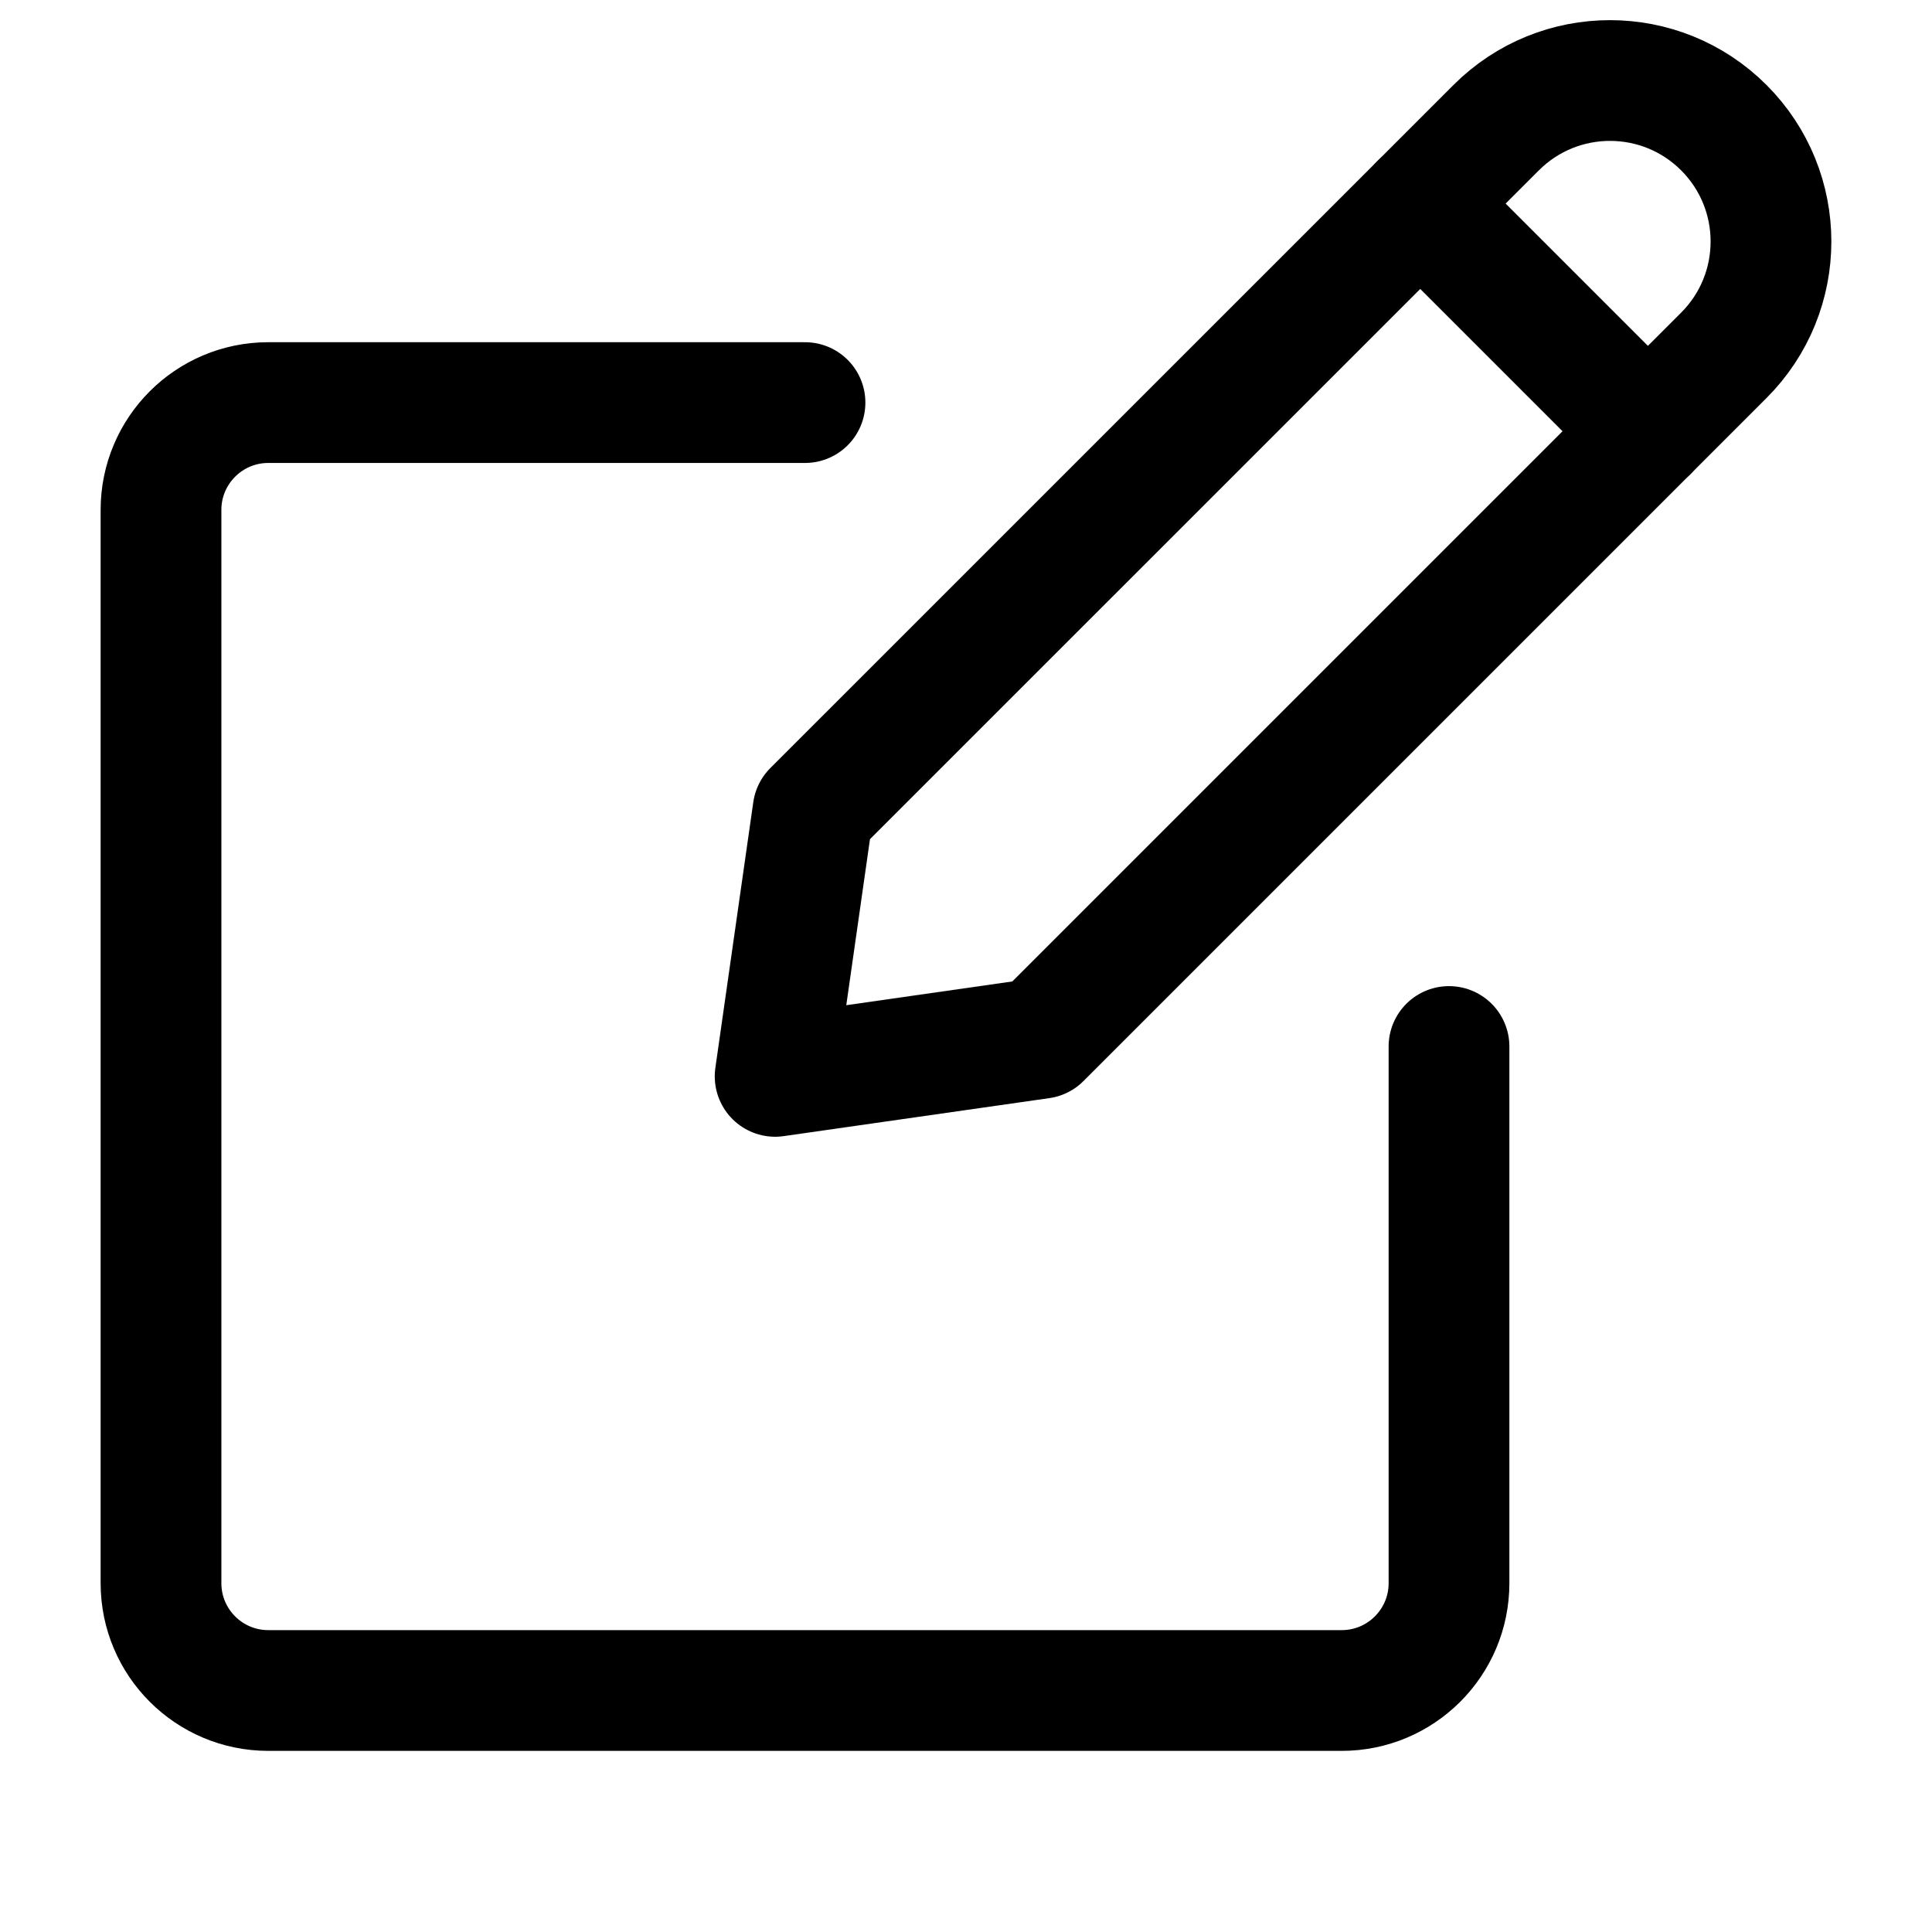 <?xml version="1.0" encoding="UTF-8"?>
<svg width="24px" height="24px" viewBox="0 0 24 24" version="1.1" xmlns="http://www.w3.org/2000/svg" xmlns:xlink="http://www.w3.org/1999/xlink">
    <title>Icons/24/New</title>
    <g id="Icons" stroke="none" stroke-width="1" fill="none" fill-rule="evenodd" stroke-linecap="round" stroke-linejoin="round">
        <g id="Icons/24/New" stroke="#000000" stroke-width="1.5">
            <g id="Group" transform="translate(2, 1)">
                <path d="M10.929,11.899 L7.629,12.371 L8.1,9.071 L16.586,0.586 C17.367,-0.195 18.633,-0.195 19.414,0.586 C20.195,1.367 20.195,2.633 19.414,3.414 L10.929,11.899 Z" id="Path"></path>
                <line x1="15.643" y1="1.529" x2="18.471" y2="4.357" id="Path"></line>
                <path d="M16,12 L16,18.667 C16,19.403 15.403,20 14.667,20 L1.333,20 C0.597,20 0,19.403 0,18.667 L0,5.334 C0,4.598 0.597,4.001 1.333,4.001 L8,4.001" id="Path"></path>
            </g>
        </g>
    </g>
</svg>